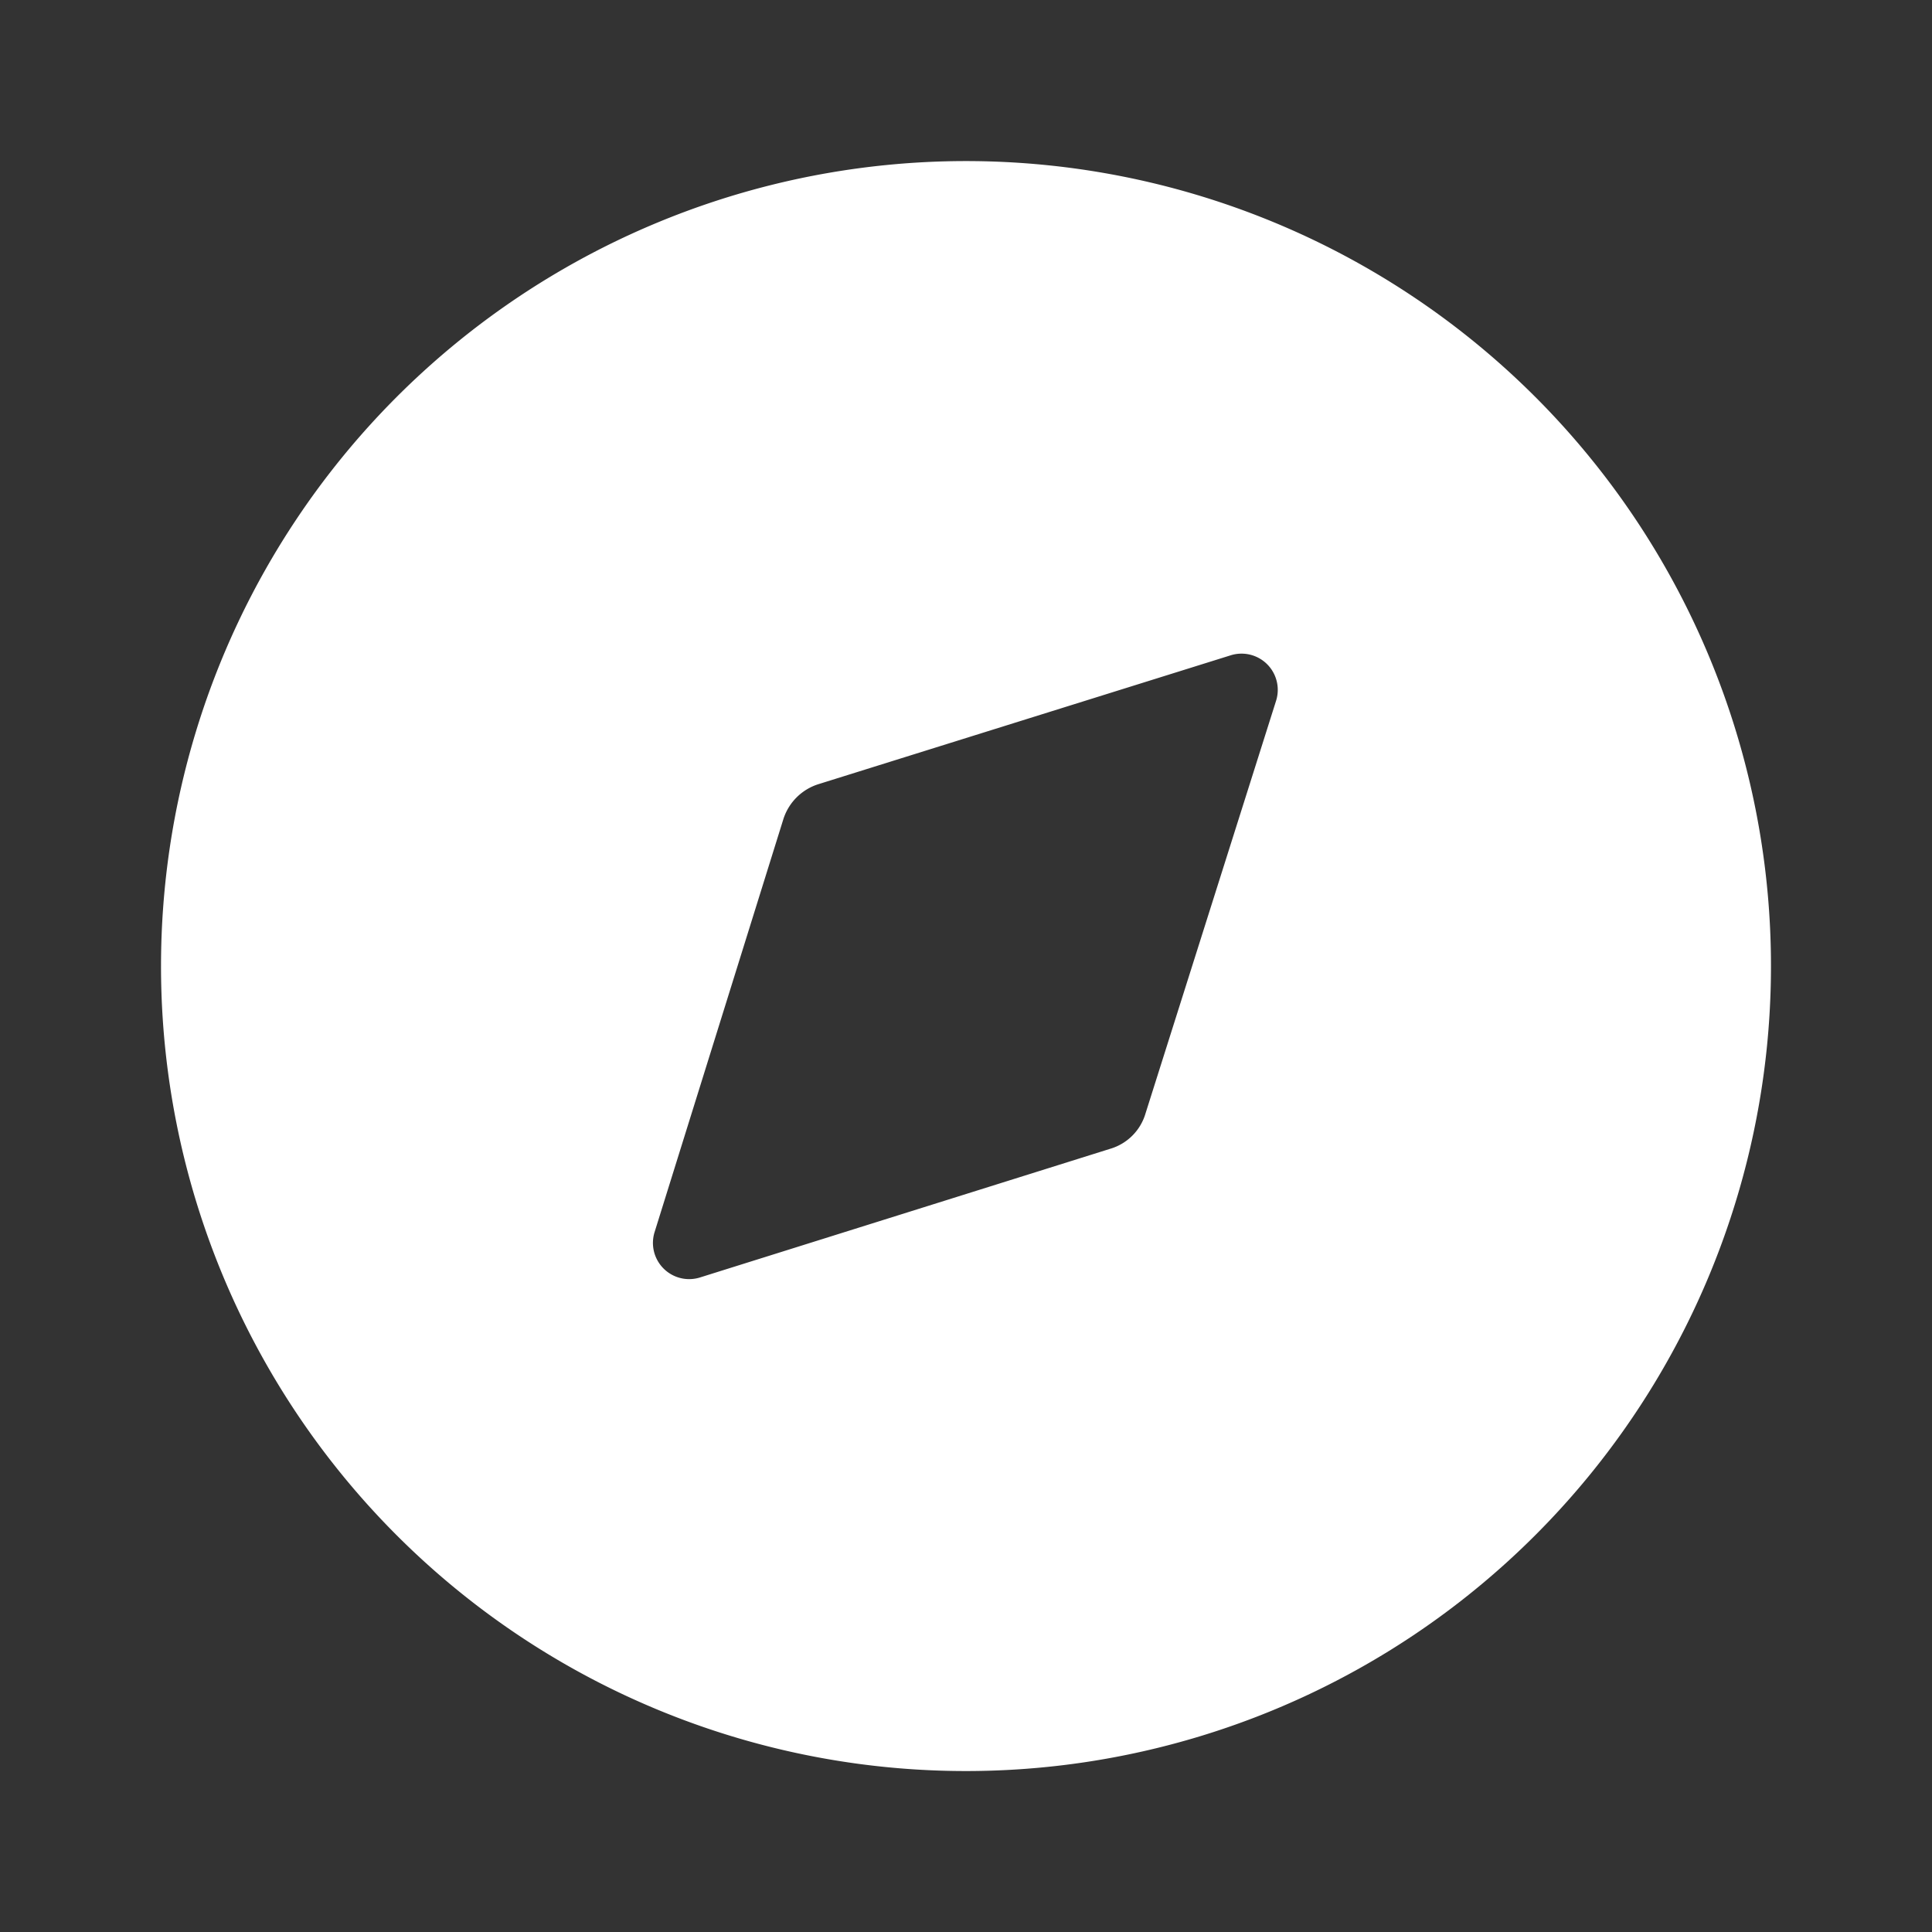 <svg xmlns="http://www.w3.org/2000/svg" width="32" height="32" viewBox="0 0 32 32">
  <rect x="0" y="0" width="32" height="32" fill="#333333" stroke="none"/>
  <g id="Group_35497" data-name="Group 35497" transform="translate(-38 -736)">
    <g id="Group_27418" data-name="Group 27418" transform="translate(38 736)">
      <g id="Group_27417" data-name="Group 27417">
        <rect id="Rectangle_5674" data-name="Rectangle 5674" width="32" height="32" fill="none"/>
        <path id="Path_169346" data-name="Path 169346" d="M2,15.333A13.333,13.333,0,1,1,15.333,28.667,13.33,13.33,0,0,1,2,15.333Zm16.307,2.44,2.16-6.827a.6.6,0,0,0-.747-.76L12.893,12.32a.89.89,0,0,0-.587.587l-2.133,6.84a.6.6,0,0,0,.747.747l6.8-2.133A.864.864,0,0,0,18.307,17.773Z" transform="translate(0.667 0.667)" fill="#fff"/>
      </g>
    </g>
  </g>
</svg>
